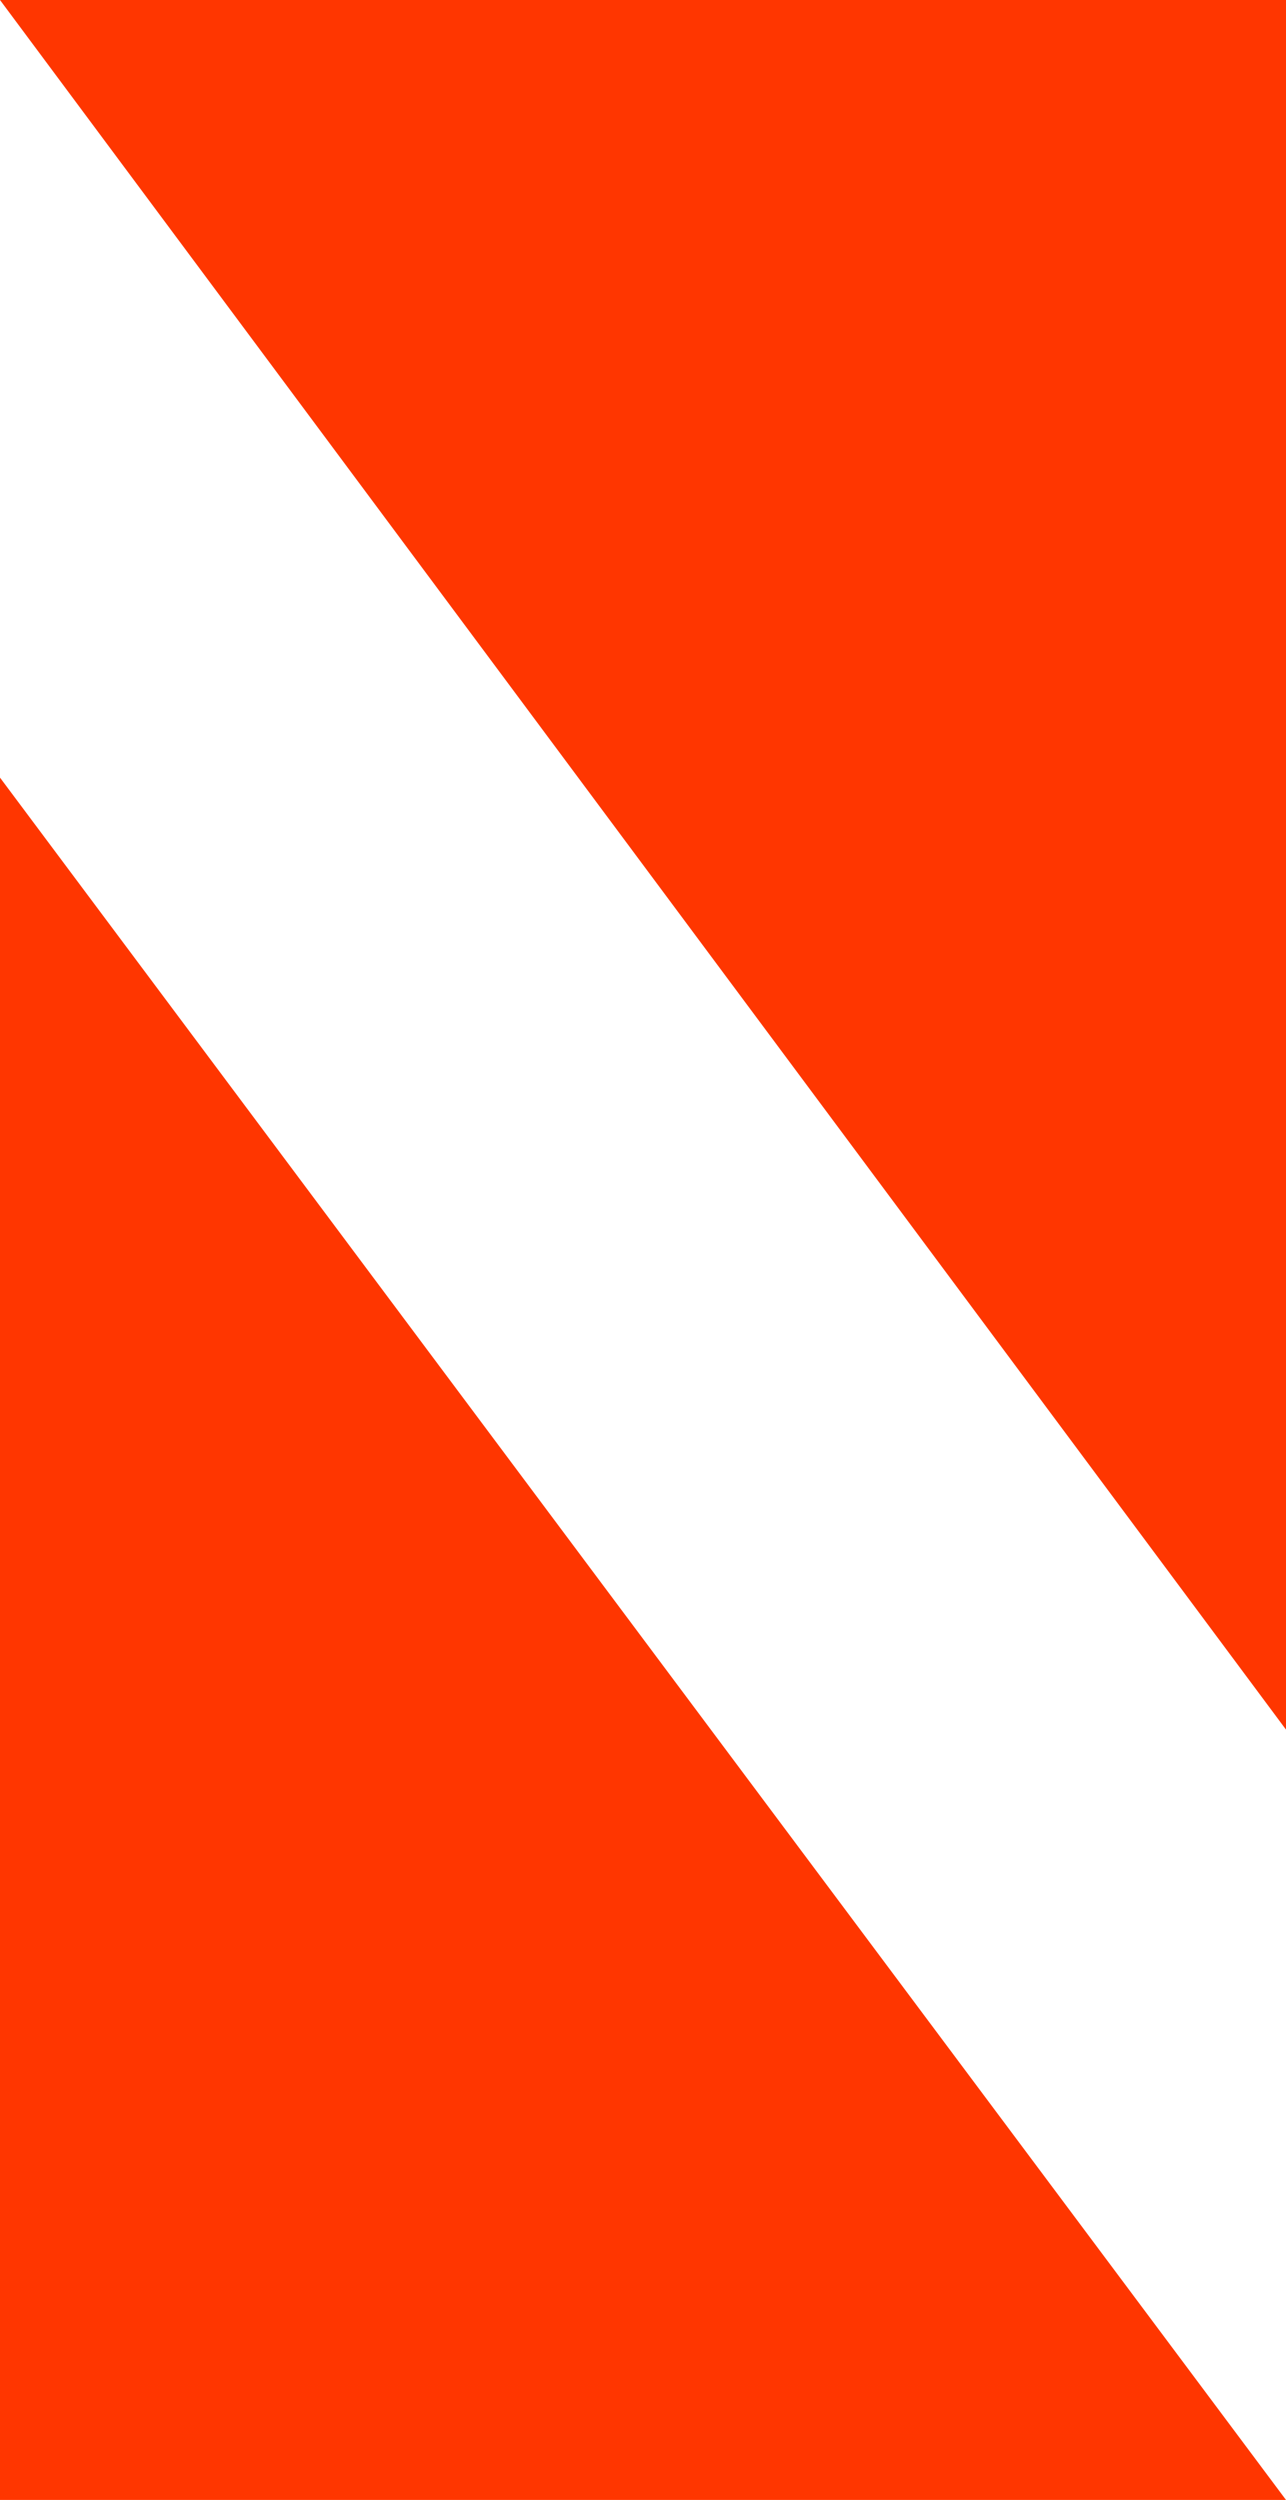 <svg id="Group_9007" data-name="Group 9007" xmlns="http://www.w3.org/2000/svg"
     width="20.425" height="39.697" viewBox="0 0 20.425 39.697">
    <path id="Path_23"
          data-name="Path 23" d="M232.3,102.3l20.425,27.465V102.3Z" transform="translate(-232.3
-102.3)" fill="#ff3600"/>
    <path id="Path_24" data-name="Path 24" d="M232.3,140.349h20.425L232.3,113Z"
          transform="translate(-232.3 -100.652)" fill="#ff3600"/>
</svg>
